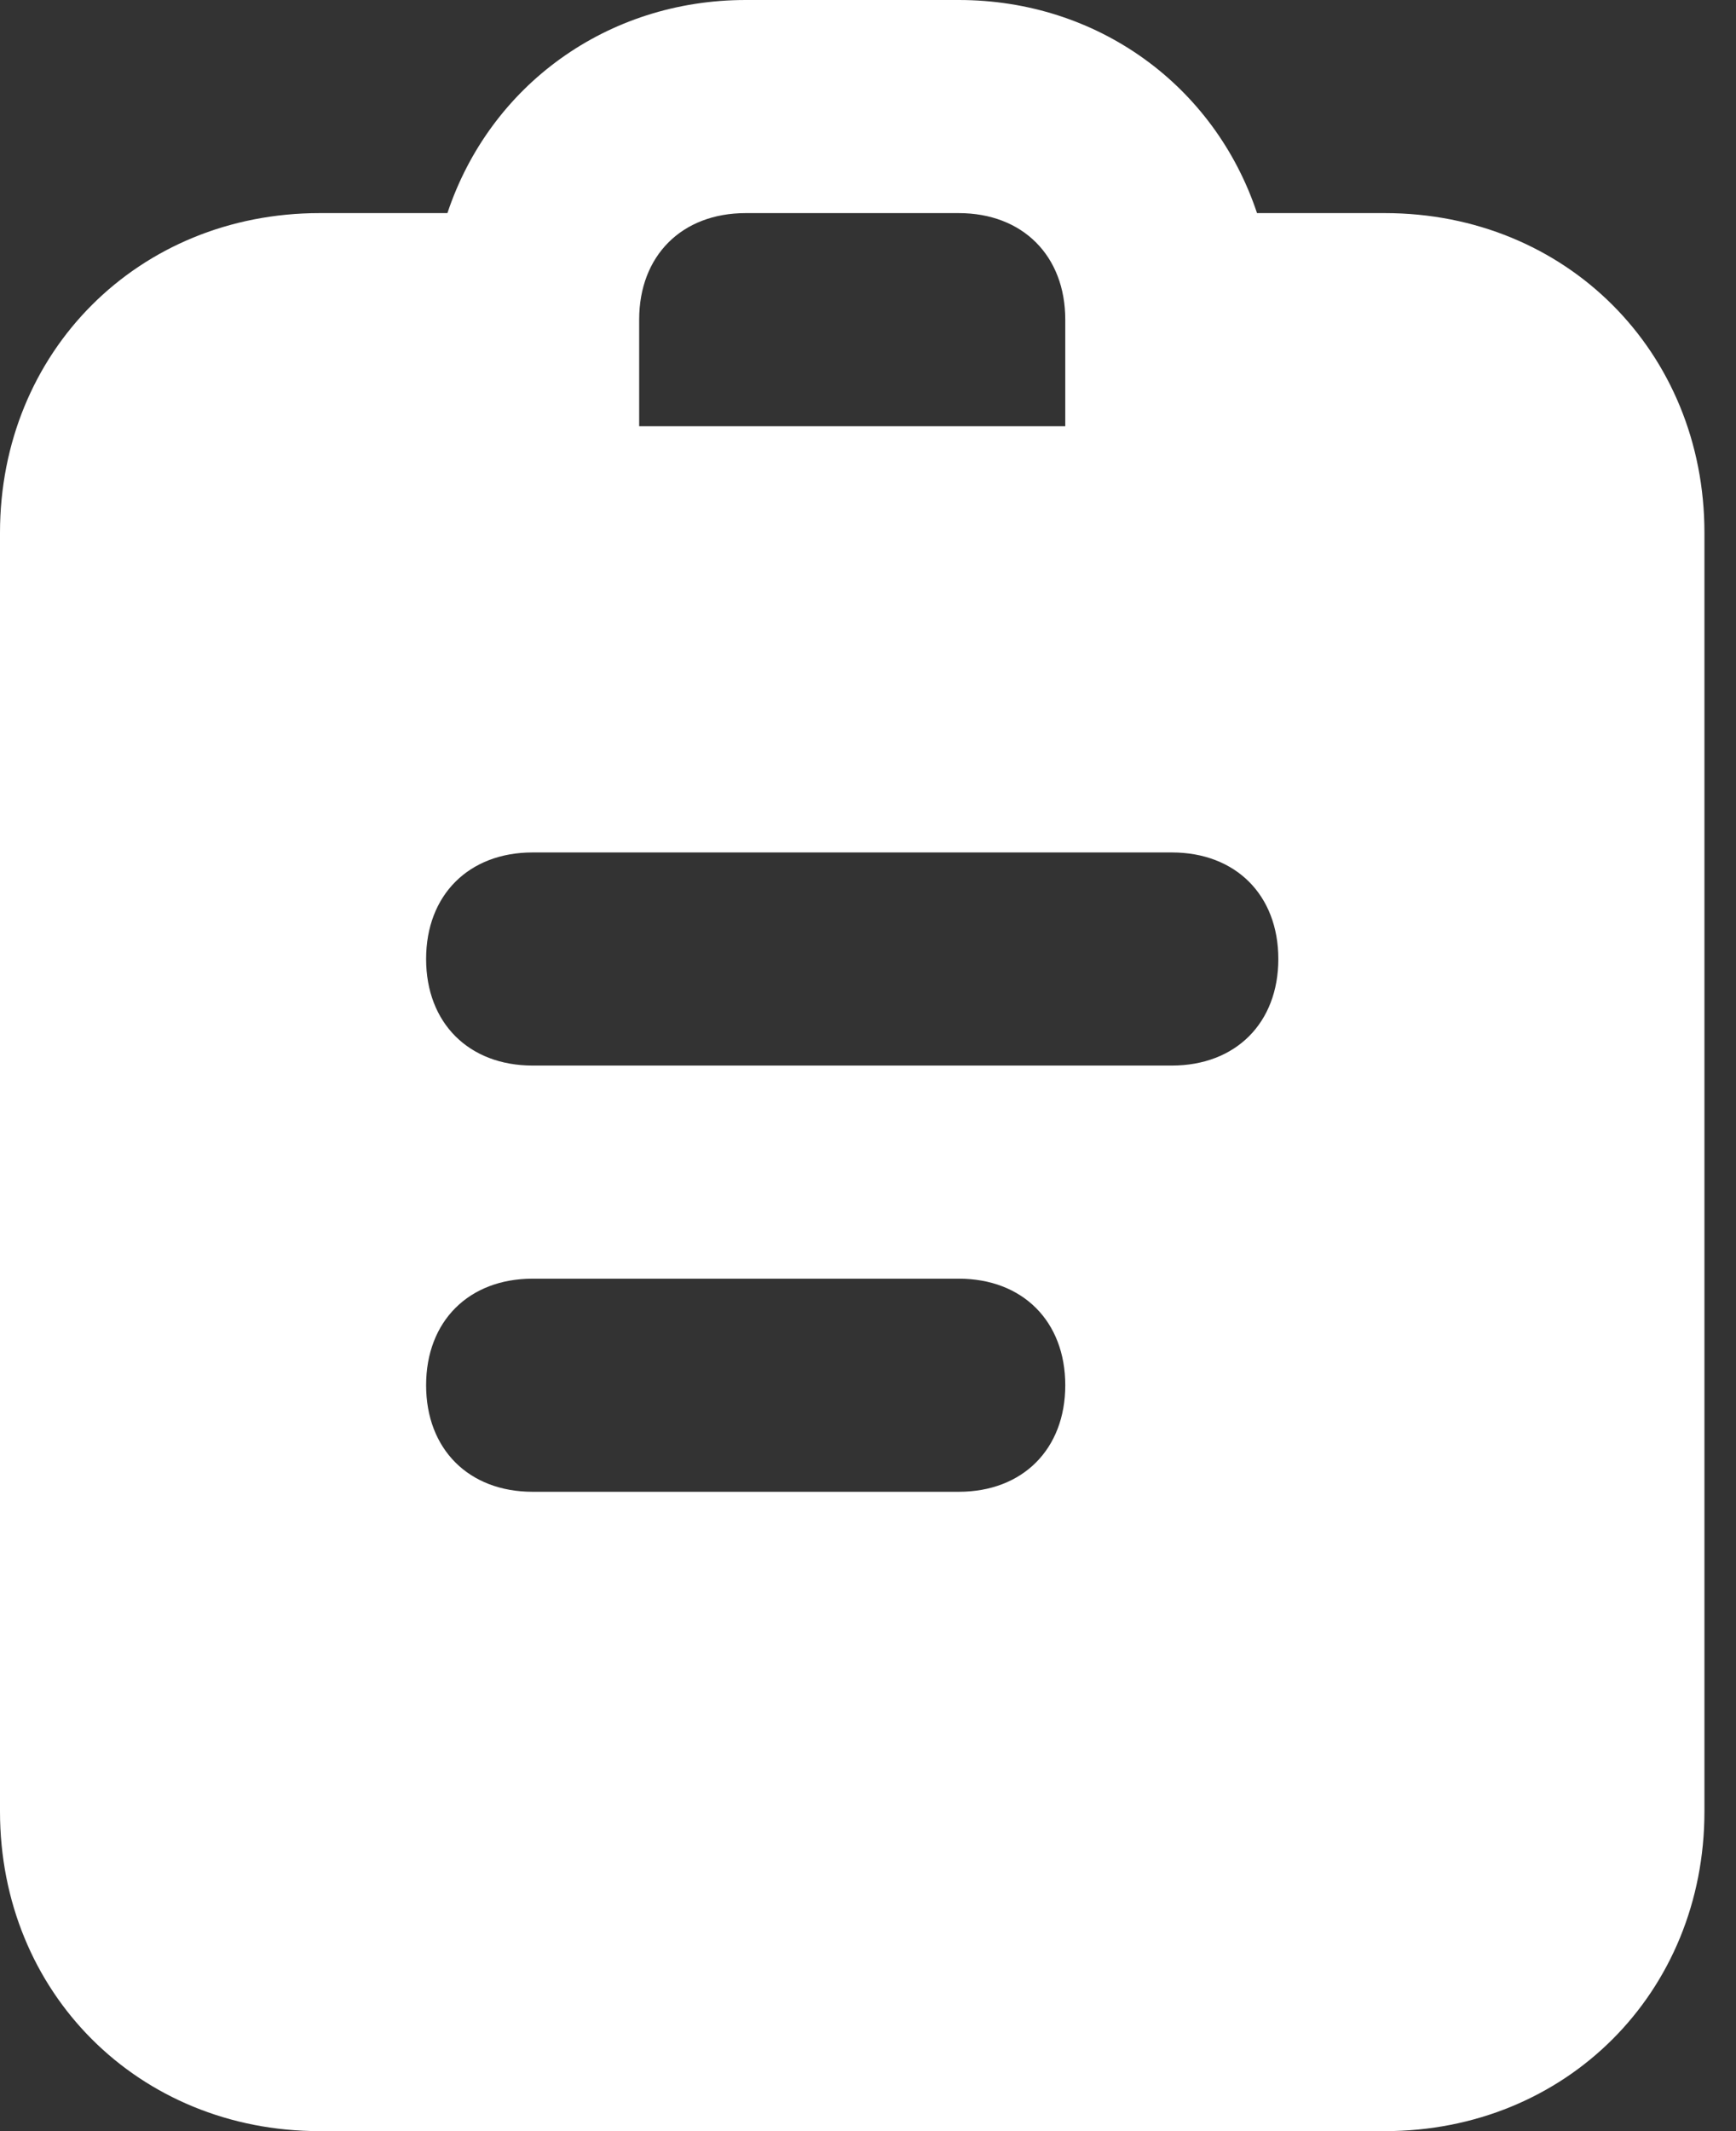 <svg width="22" height="27" viewBox="0 0 22 27" fill="none" xmlns="http://www.w3.org/2000/svg">
<rect x="0" y="0" width="22" height="27" fill="#333333" stroke="none"/>
<path d="M17.55 2.7H15.93C15.39 1.08 13.905 0 12.15 0H9.45C7.695 0 6.21 1.08 5.67 2.7H4.05C1.755 2.7 0 4.455 0 6.75V22.95C0 25.245 1.755 27 4.05 27H17.55C19.845 27 21.6 25.245 21.6 22.95V6.75C21.6 4.455 19.845 2.7 17.55 2.7ZM8.1 4.05C8.1 3.24 8.64 2.7 9.45 2.7H12.15C12.96 2.7 13.5 3.24 13.5 4.05V5.4H8.1V4.05ZM12.15 18.9H6.75C5.94 18.9 5.4 18.36 5.4 17.55C5.4 16.74 5.94 16.2 6.75 16.2H12.15C12.96 16.2 13.5 16.74 13.5 17.55C13.5 18.36 12.96 18.9 12.15 18.9ZM14.85 13.5H6.75C5.94 13.5 5.4 12.96 5.4 12.15C5.4 11.34 5.94 10.8 6.75 10.8H14.85C15.66 10.8 16.2 11.34 16.2 12.15C16.2 12.96 15.66 13.5 14.85 13.5Z" fill="white"/>
</svg>
